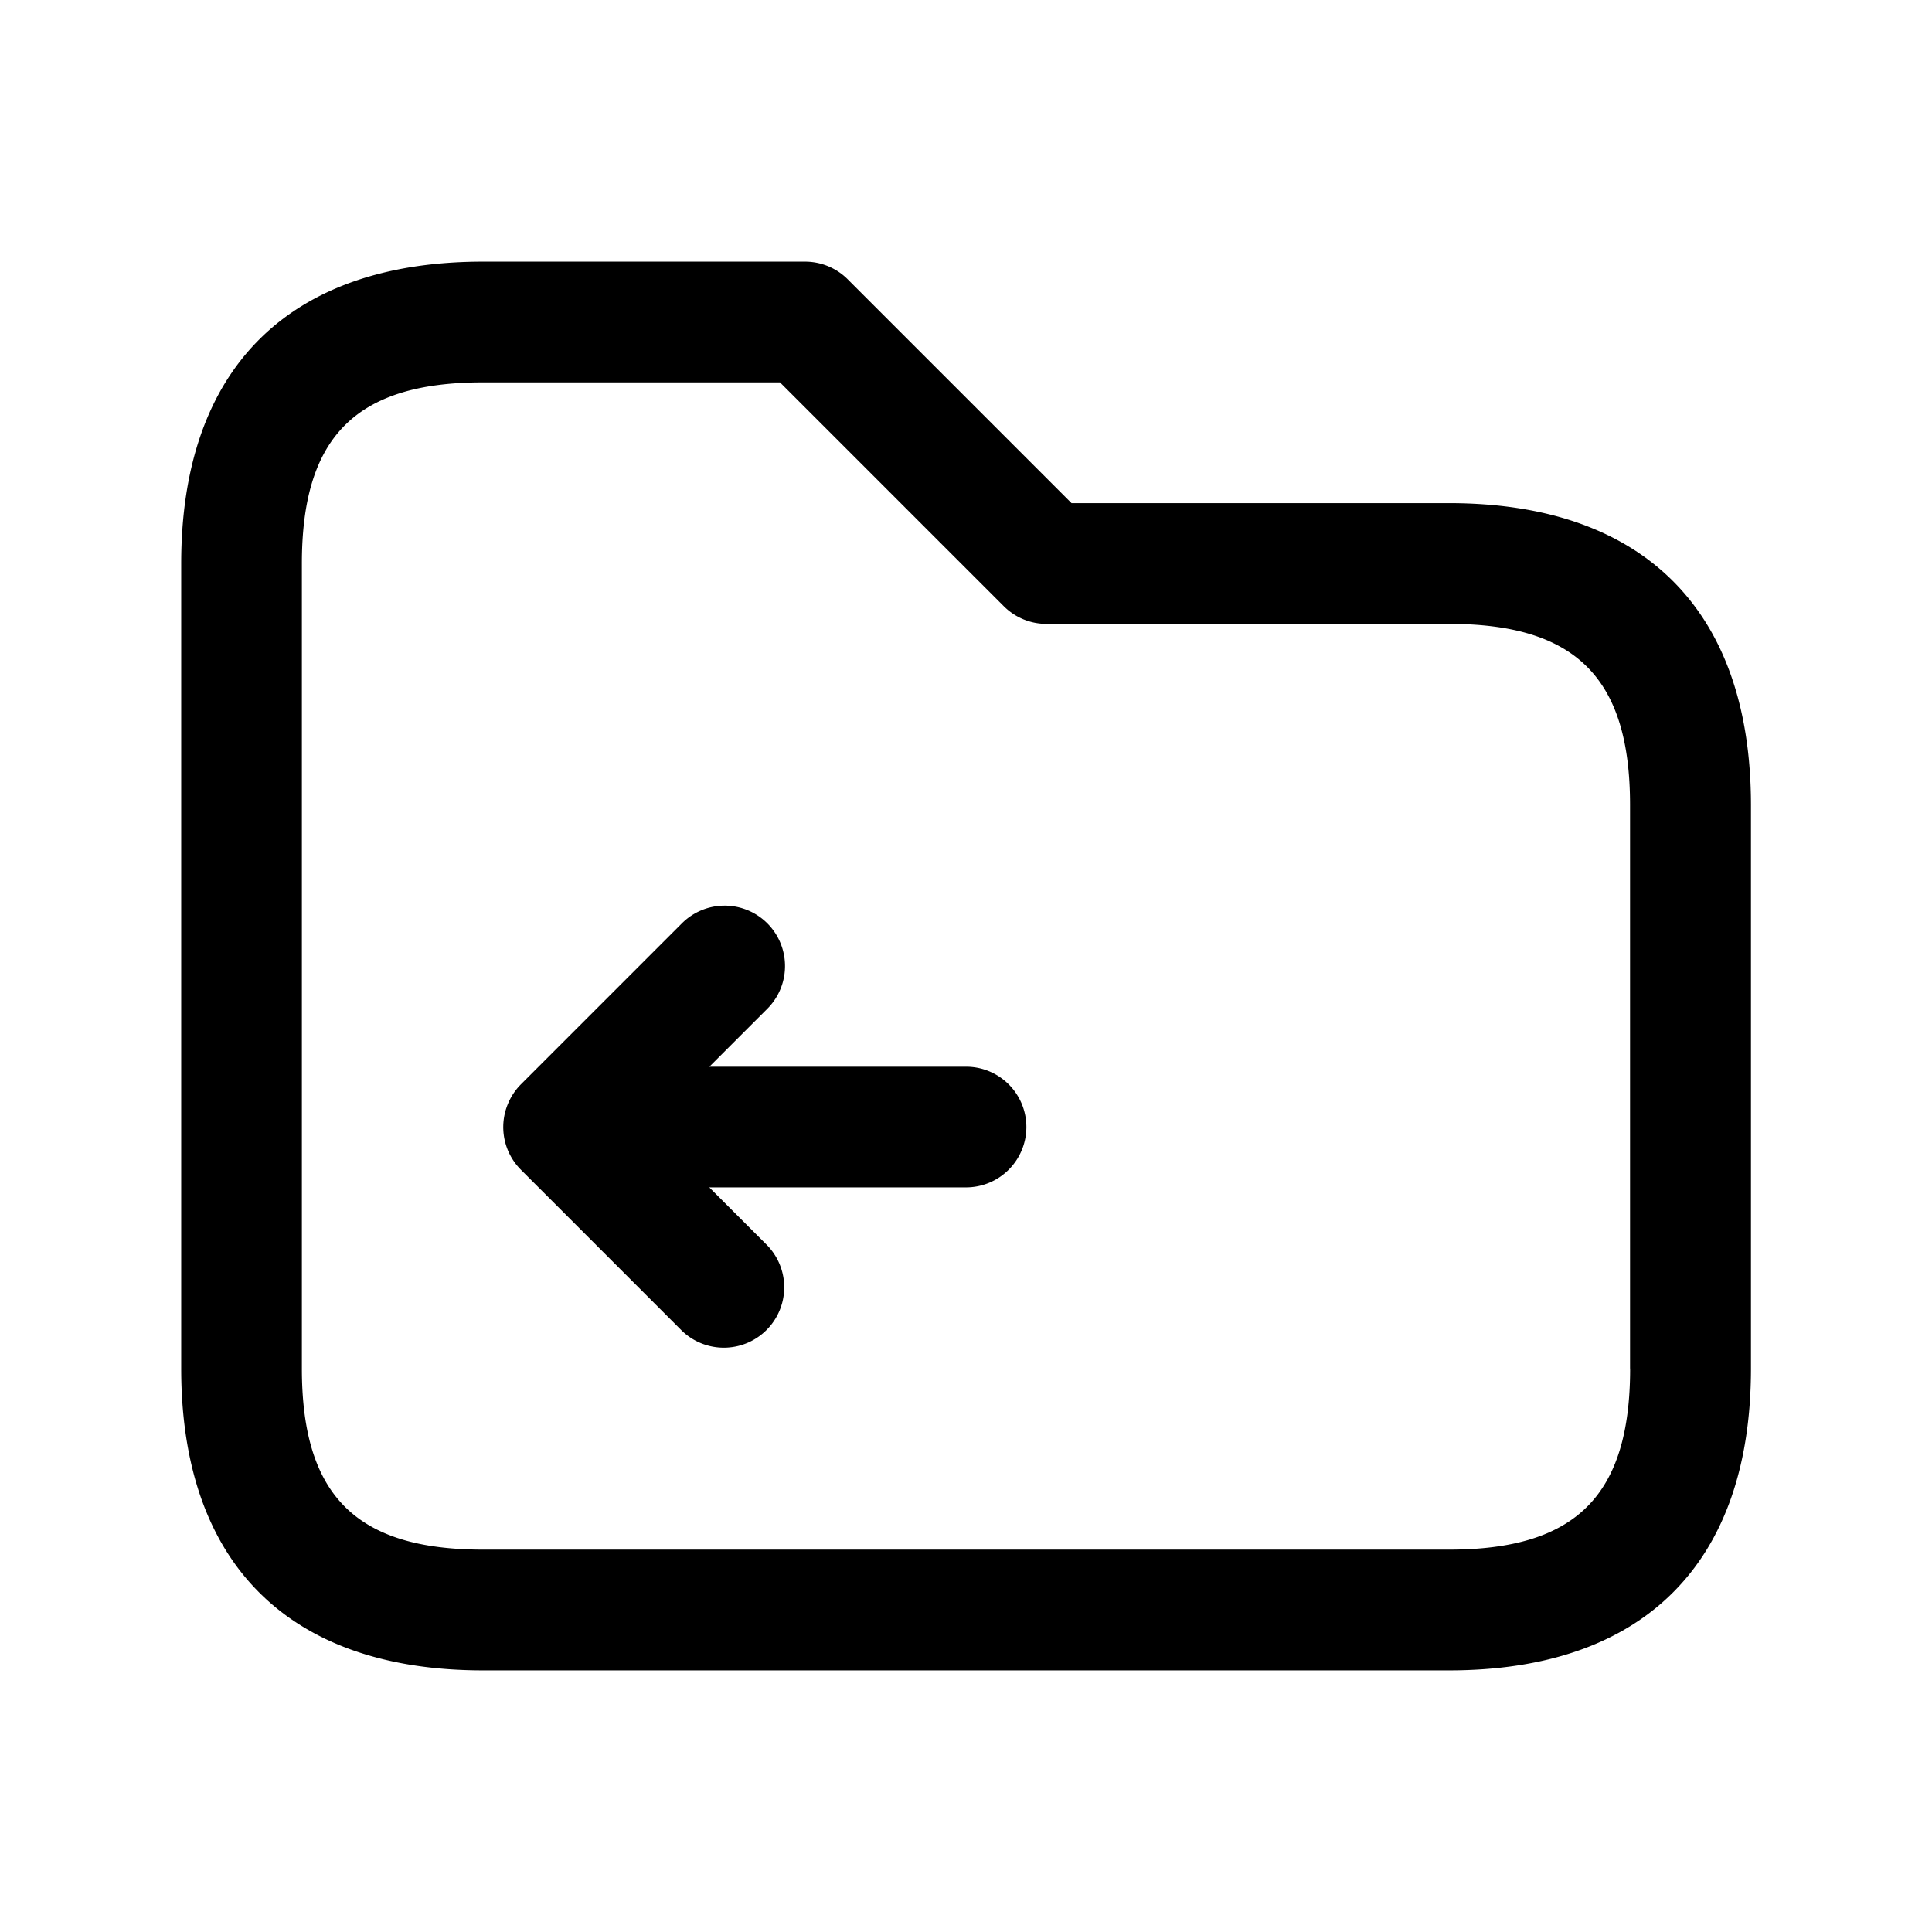 <svg xmlns="http://www.w3.org/2000/svg" width="24" height="24" fill="none"><path fill="currentColor" d="M18 6.25h-4.689l-2.78-2.78a.749.749 0 0 0-.53-.22h-4c-2.418 0-3.75 1.332-3.75 3.75v10c0 2.418 1.332 3.75 3.75 3.75h12c2.418 0 3.75-1.332 3.75-3.75v-7C21.75 7.582 20.418 6.25 18 6.25M20.25 17c0 1.577-.673 2.25-2.25 2.25H6c-1.577 0-2.25-.673-2.25-2.25V7c0-1.577.673-2.25 2.25-2.25h3.689l2.78 2.78c.141.141.331.22.53.22h5c1.577 0 2.25.673 2.25 2.25v7zm-7.5-3a.75.75 0 0 1-.75.75H8.811l.72.72a.75.75 0 0 1-1.06 1.061l-2-2a.749.749 0 0 1-.162-.817.749.749 0 0 1 .162-.244l2-2a.75.75 0 0 1 1.061 1.061l-.72.72H12a.749.749 0 0 1 .75.749"/></svg>